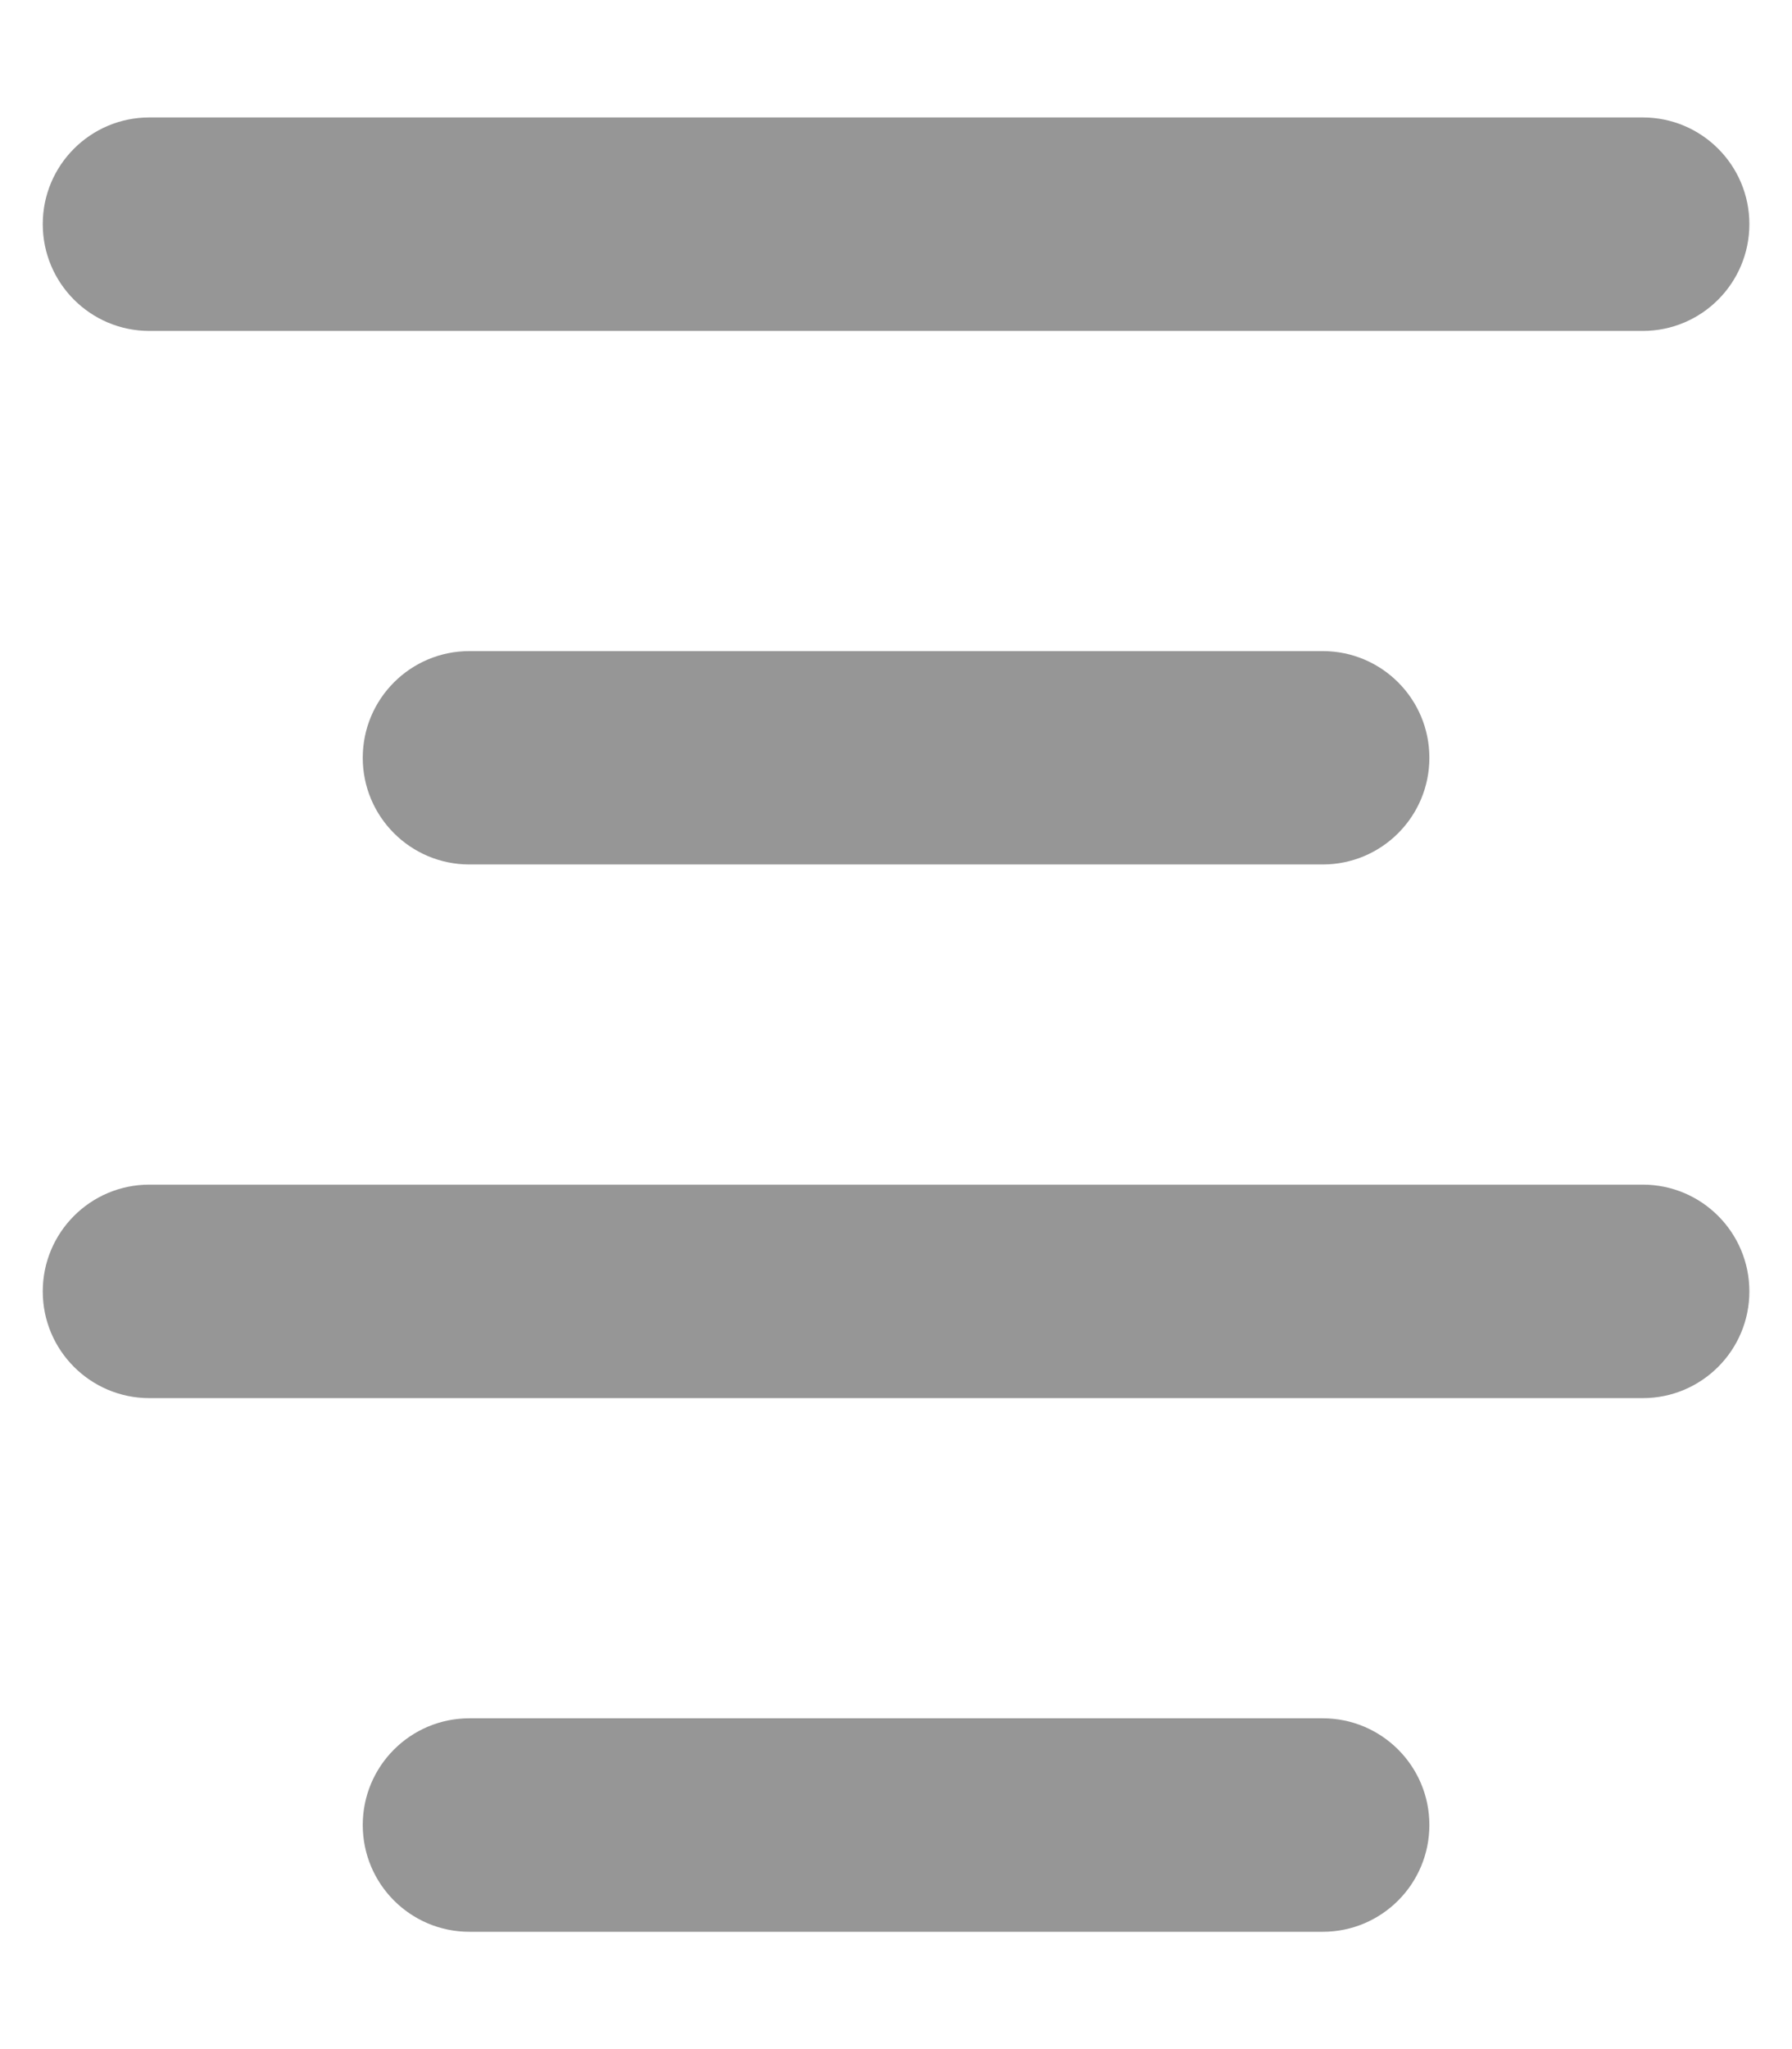 <svg width="14" height="16" viewBox="0 0 14 16" fill="none" xmlns="http://www.w3.org/2000/svg">
<path d="M0.334 1.75C0.334 1.29 0.707 0.917 1.167 0.917H12.834C13.294 0.917 13.667 1.29 13.667 1.75C13.667 2.211 13.294 2.584 12.834 2.584H1.167C0.707 2.584 0.334 2.211 0.334 1.75ZM2.834 14.25C2.834 13.79 3.207 13.417 3.667 13.417H10.334C10.794 13.417 11.167 13.79 11.167 14.25C11.167 14.711 10.794 15.084 10.334 15.084H3.667C3.207 15.084 2.834 14.711 2.834 14.25ZM2.834 5.917C2.834 5.457 3.207 5.084 3.667 5.084H10.334C10.794 5.084 11.167 5.457 11.167 5.917C11.167 6.377 10.794 6.75 10.334 6.75H3.667C3.207 6.75 2.834 6.377 2.834 5.917ZM0.334 10.084C0.334 9.623 0.707 9.25 1.167 9.25H12.834C13.294 9.25 13.667 9.623 13.667 10.084C13.667 10.544 13.294 10.917 12.834 10.917H1.167C0.707 10.917 0.334 10.544 0.334 10.084Z" fill="#969696"/>
</svg>
